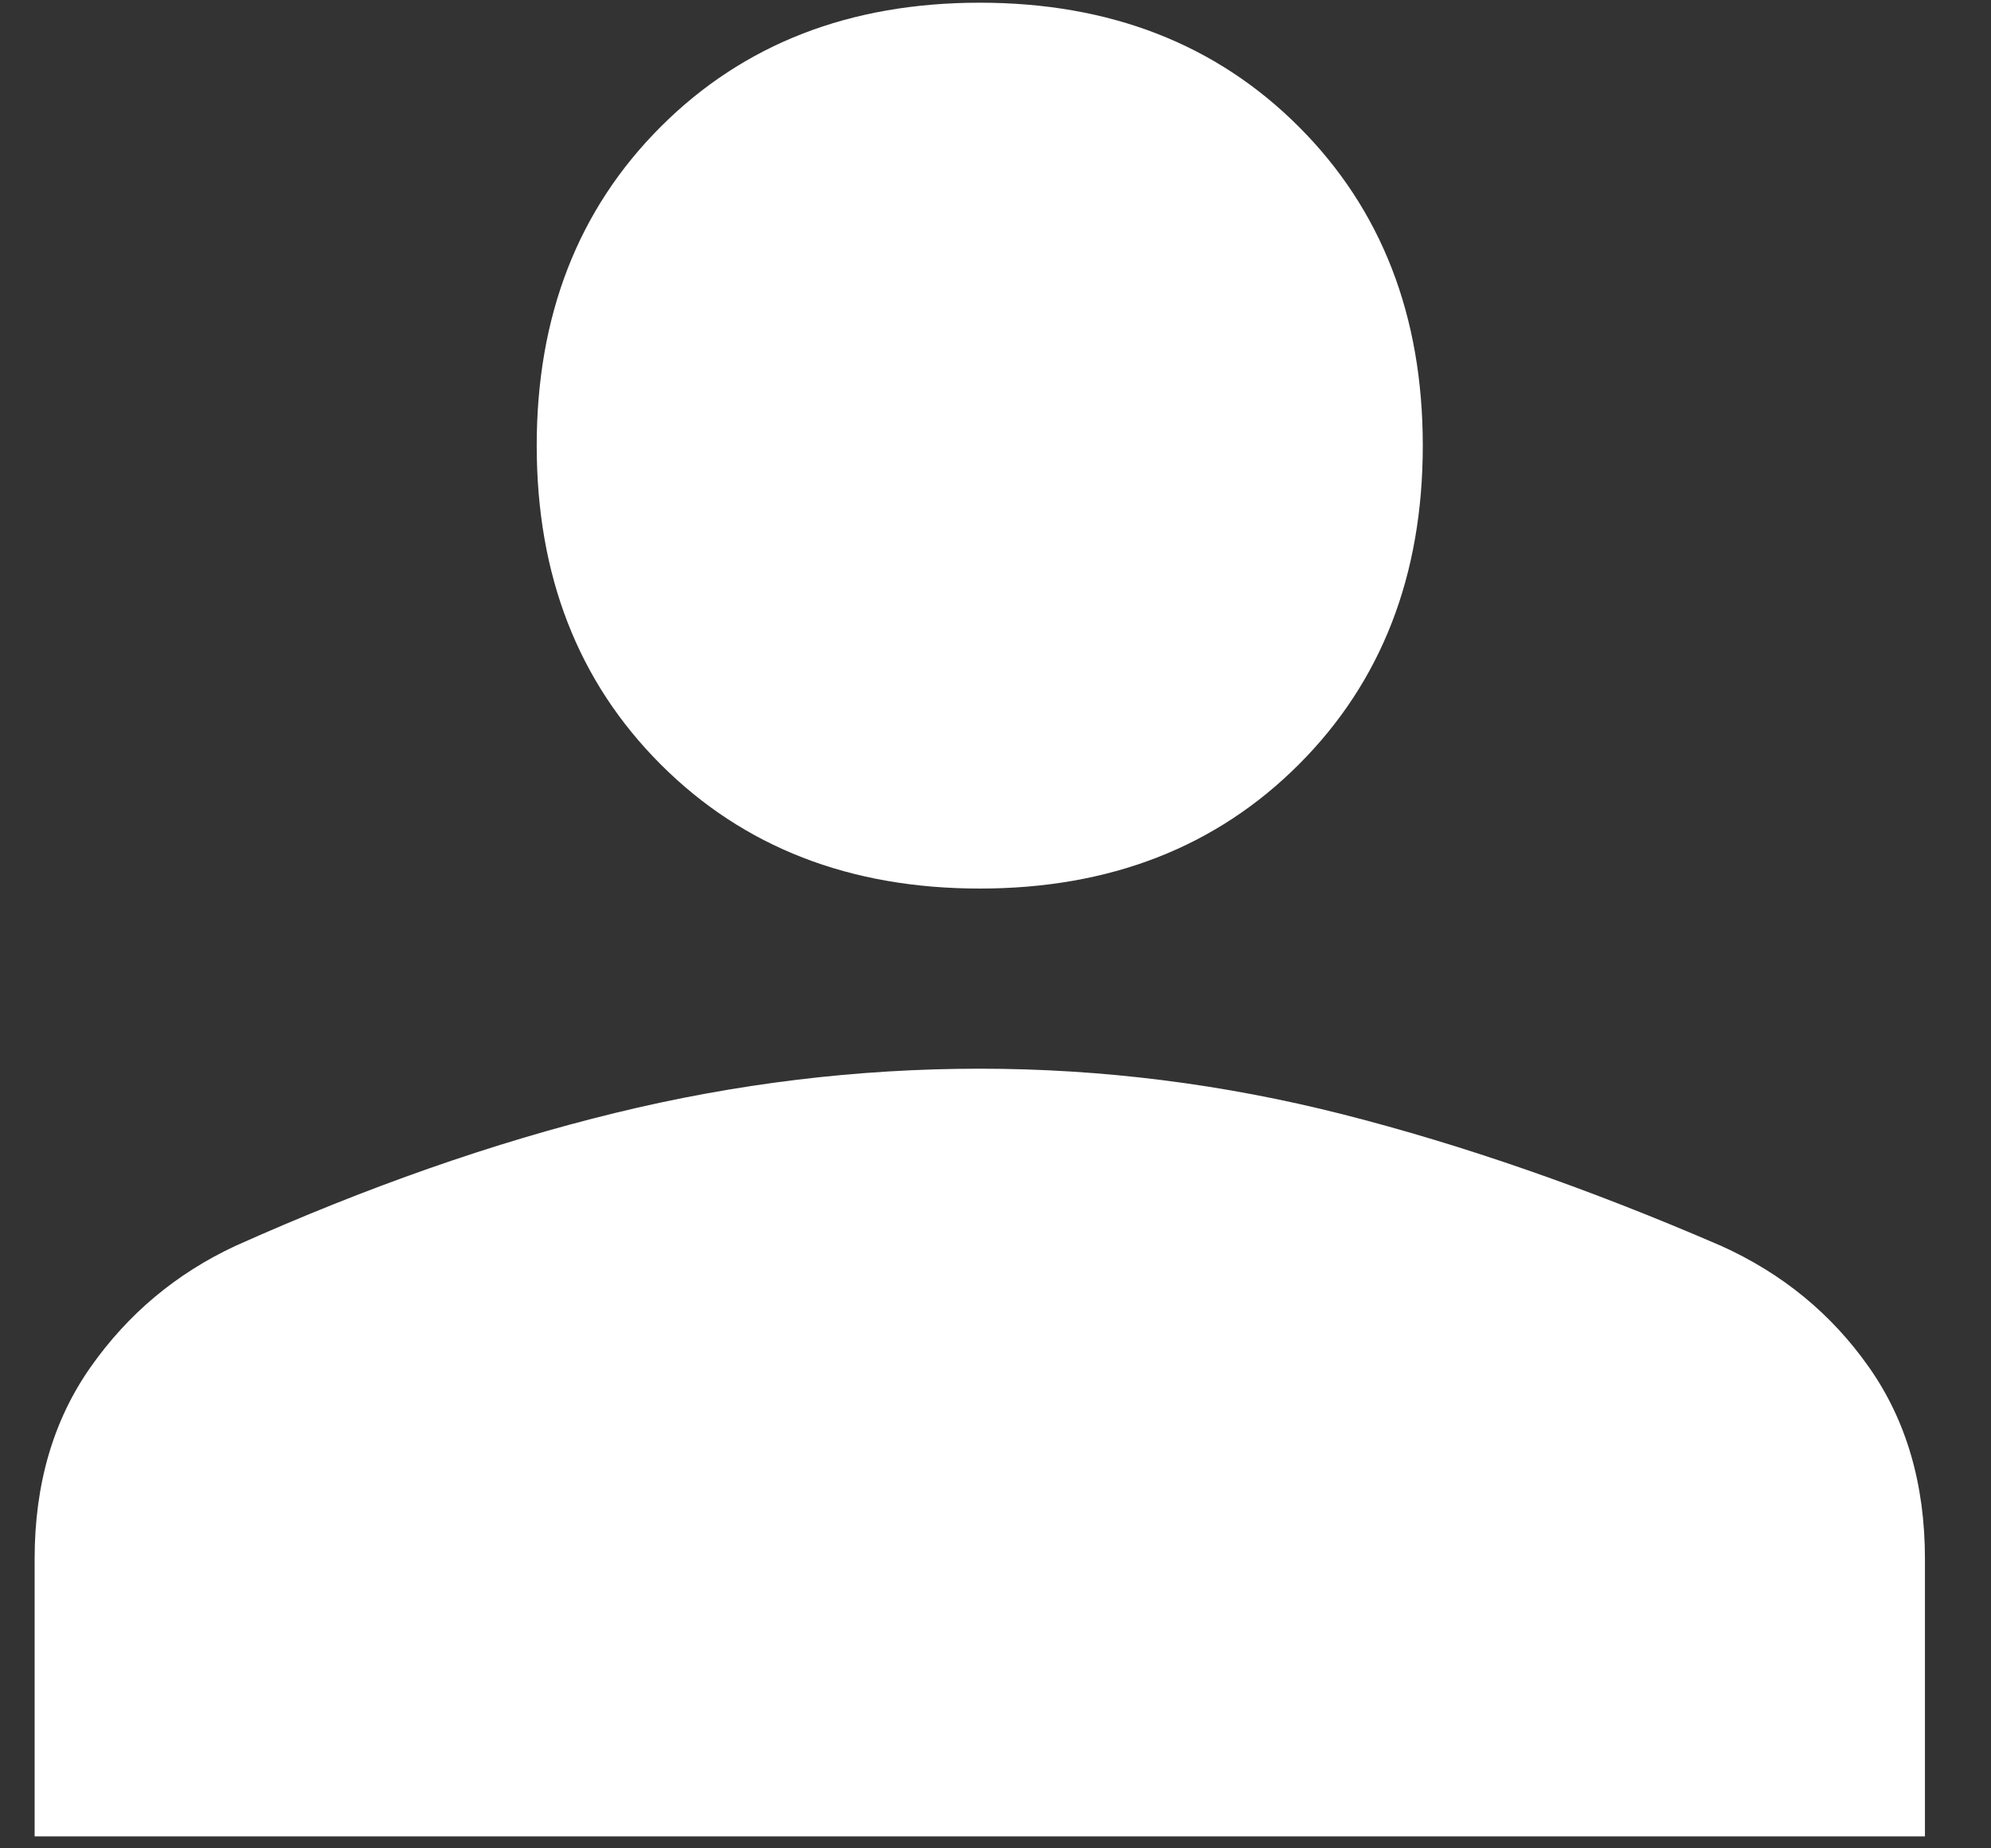 <svg width="28" height="26" viewBox="0 0 28 26" fill="none" xmlns="http://www.w3.org/2000/svg">
<rect x="0" y="0" width="28" height="26" fill="#333333" stroke="none"/>
<path d="M13.779 12.499C11.951 12.499 10.456 11.917 9.293 10.754C8.13 9.591 7.548 8.096 7.548 6.268C7.548 4.441 8.13 2.945 9.293 1.782C10.456 0.619 11.951 0.038 13.779 0.038C15.606 0.038 17.102 0.619 18.265 1.782C19.428 2.945 20.009 4.441 20.009 6.268C20.009 8.096 19.428 9.591 18.265 10.754C17.102 11.917 15.606 12.499 13.779 12.499V12.499ZM0.487 25.832V21.928C0.487 20.875 0.75 19.975 1.276 19.228C1.802 18.48 2.481 17.912 3.312 17.525C5.167 16.694 6.946 16.071 8.649 15.656C10.352 15.24 12.062 15.033 13.779 15.033C15.496 15.033 17.199 15.247 18.888 15.676C20.577 16.106 22.349 16.722 24.204 17.525C25.063 17.912 25.755 18.48 26.281 19.228C26.808 19.975 27.071 20.875 27.071 21.928V25.832H0.487Z" fill="white"/>
</svg>
